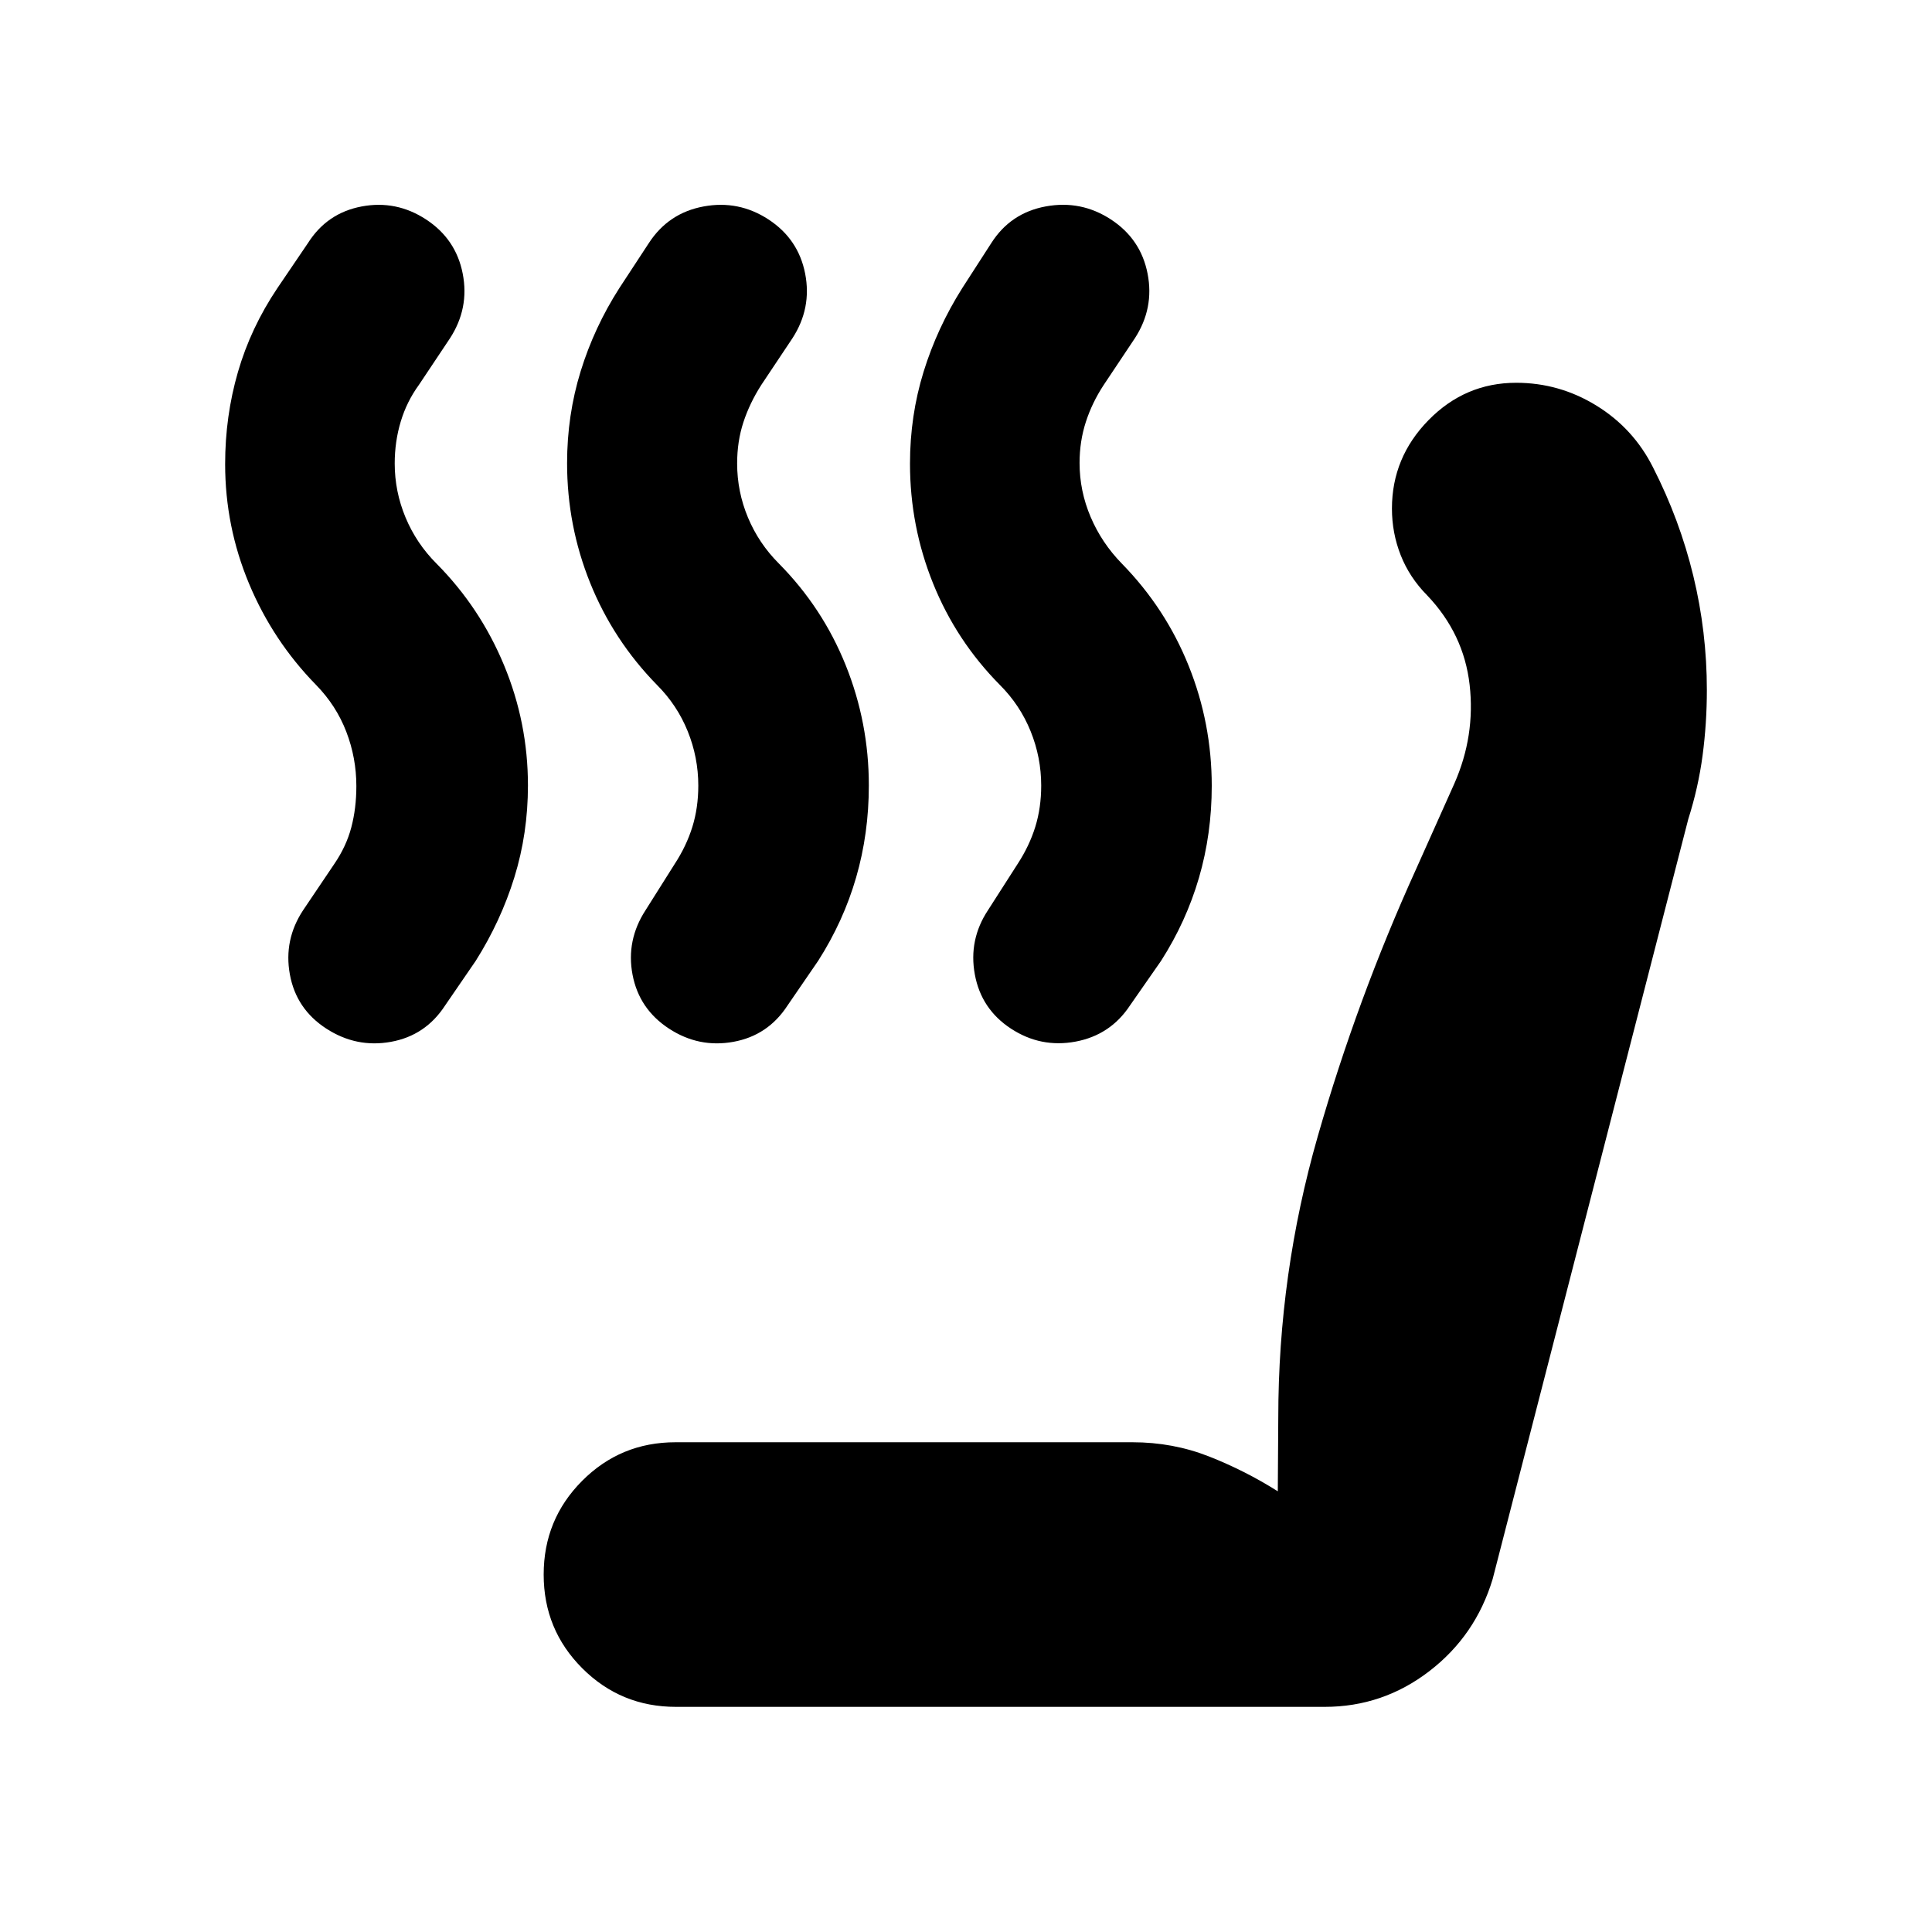 <svg xmlns="http://www.w3.org/2000/svg" height="24" viewBox="0 -960 960 960" width="24"><path d="M502.34-448.88q-14.79-9.69-17.95-26.92-3.17-17.22 6.54-31.94l14.68-22.91q5.88-9 8.82-18.5 2.94-9.5 2.94-20.5 0-14-5.26-27t-15.26-23q-21.72-21.96-33.2-50.43-11.48-28.48-11.48-59.54 0-23.82 6.75-45.64t19.21-41.57l14.44-22.39q9.56-15 27.09-18.22 17.54-3.21 32.37 6.5 14.84 9.72 18.2 26.92 3.36 17.19-6.36 32.15l-15.44 23.15q-5.76 8.76-8.88 18.38-3.12 9.62-3.12 20.38 0 13.92 5.5 26.84t15.5 23.16q21.72 22.2 33.2 50.78 11.48 28.57 11.48 59.7 0 23.87-6.36 45.67-6.36 21.79-18.84 41.27l-15.43 22.15q-9.72 14.72-27.03 17.96-17.32 3.23-32.11-6.45Zm-169.96-.03q-14.84-9.72-18.08-26.8-3.23-17.07 6.48-32.03l14.44-22.91q5.88-9 8.82-18.5 2.94-9.5 2.94-20.5 0-14-5.26-27t-15.26-23q-21.72-22.2-33.2-50.67-11.48-28.48-11.48-59.54 0-23.81 6.74-45.65t19.22-41.32l14.67-22.39q9.72-14.95 27.18-18.19 17.45-3.24 32.29 6.47 14.84 9.72 18.2 26.92 3.35 17.19-6.36 32.15l-15.44 23.15q-5.76 9-8.88 18.5-3.12 9.5-3.12 20.5 0 14 5.38 26.88 5.38 12.88 15.38 22.88 21.72 21.96 33.2 50.54 11.48 28.57 11.48 59.7 0 23.87-6.3 45.67-6.3 21.79-18.9 41.51l-15.19 22.15q-9.72 14.96-26.92 18.07-17.19 3.12-32.03-6.59Zm-170.27 0q-14.96-9.72-18.08-26.92-3.12-17.19 6.6-31.91l15.44-22.91q6-8.76 8.5-18.26 2.5-9.5 2.5-20.5 0-14-5-27t-15-23.24q-21.48-21.96-33.34-50.37-11.86-28.42-11.86-59.41 0-23.77 6.36-45.72 6.36-21.96 19.6-41.68l15.19-22.39q9.48-14.95 26.68-18.19 17.19-3.24 32.03 6.47 14.84 9.72 18.19 26.92 3.36 17.19-6.35 32.15l-15.44 23.15q-6 8.24-9 18.17-3 9.94-3 20.86 0 13.91 5.38 26.82t15.38 22.91q21.69 21.86 33.56 50.49 11.88 28.62 11.88 59.75 0 23.87-6.75 45.67-6.75 21.79-19.21 41.51l-15.2 22.15q-9.71 14.96-26.91 18.07-17.19 3.12-32.15-6.59Zm173.78 337.04q-27.39 0-46.56-19.17-19.18-19.18-19.18-46.57t19.11-46.56q19.1-19.18 46.39-19.18h227.11q20.04 0 37.97 7.05 17.92 7.04 34.2 17.32l.24-36.59q0-71.39 19.6-139.73 19.6-68.33 48.84-132.77l19-42.47q10.52-23.81 7.64-49.18-2.89-25.37-21.16-44.52-8.72-8.83-13.08-19.87-4.36-11.05-4.36-23.19 0-25.4 18.19-43.95 18.19-18.55 43.55-18.55 21.44 0 39.85 11.33 18.42 11.34 28.17 30.77 13.24 25.96 19.98 53.82 6.74 27.85 6.74 56.74 0 16.51-2.12 32.49t-7.12 31.69L741.7-175.41q-8.48 28.15-31.52 45.84-23.05 17.7-51.98 17.7H335.89Z"/></svg>